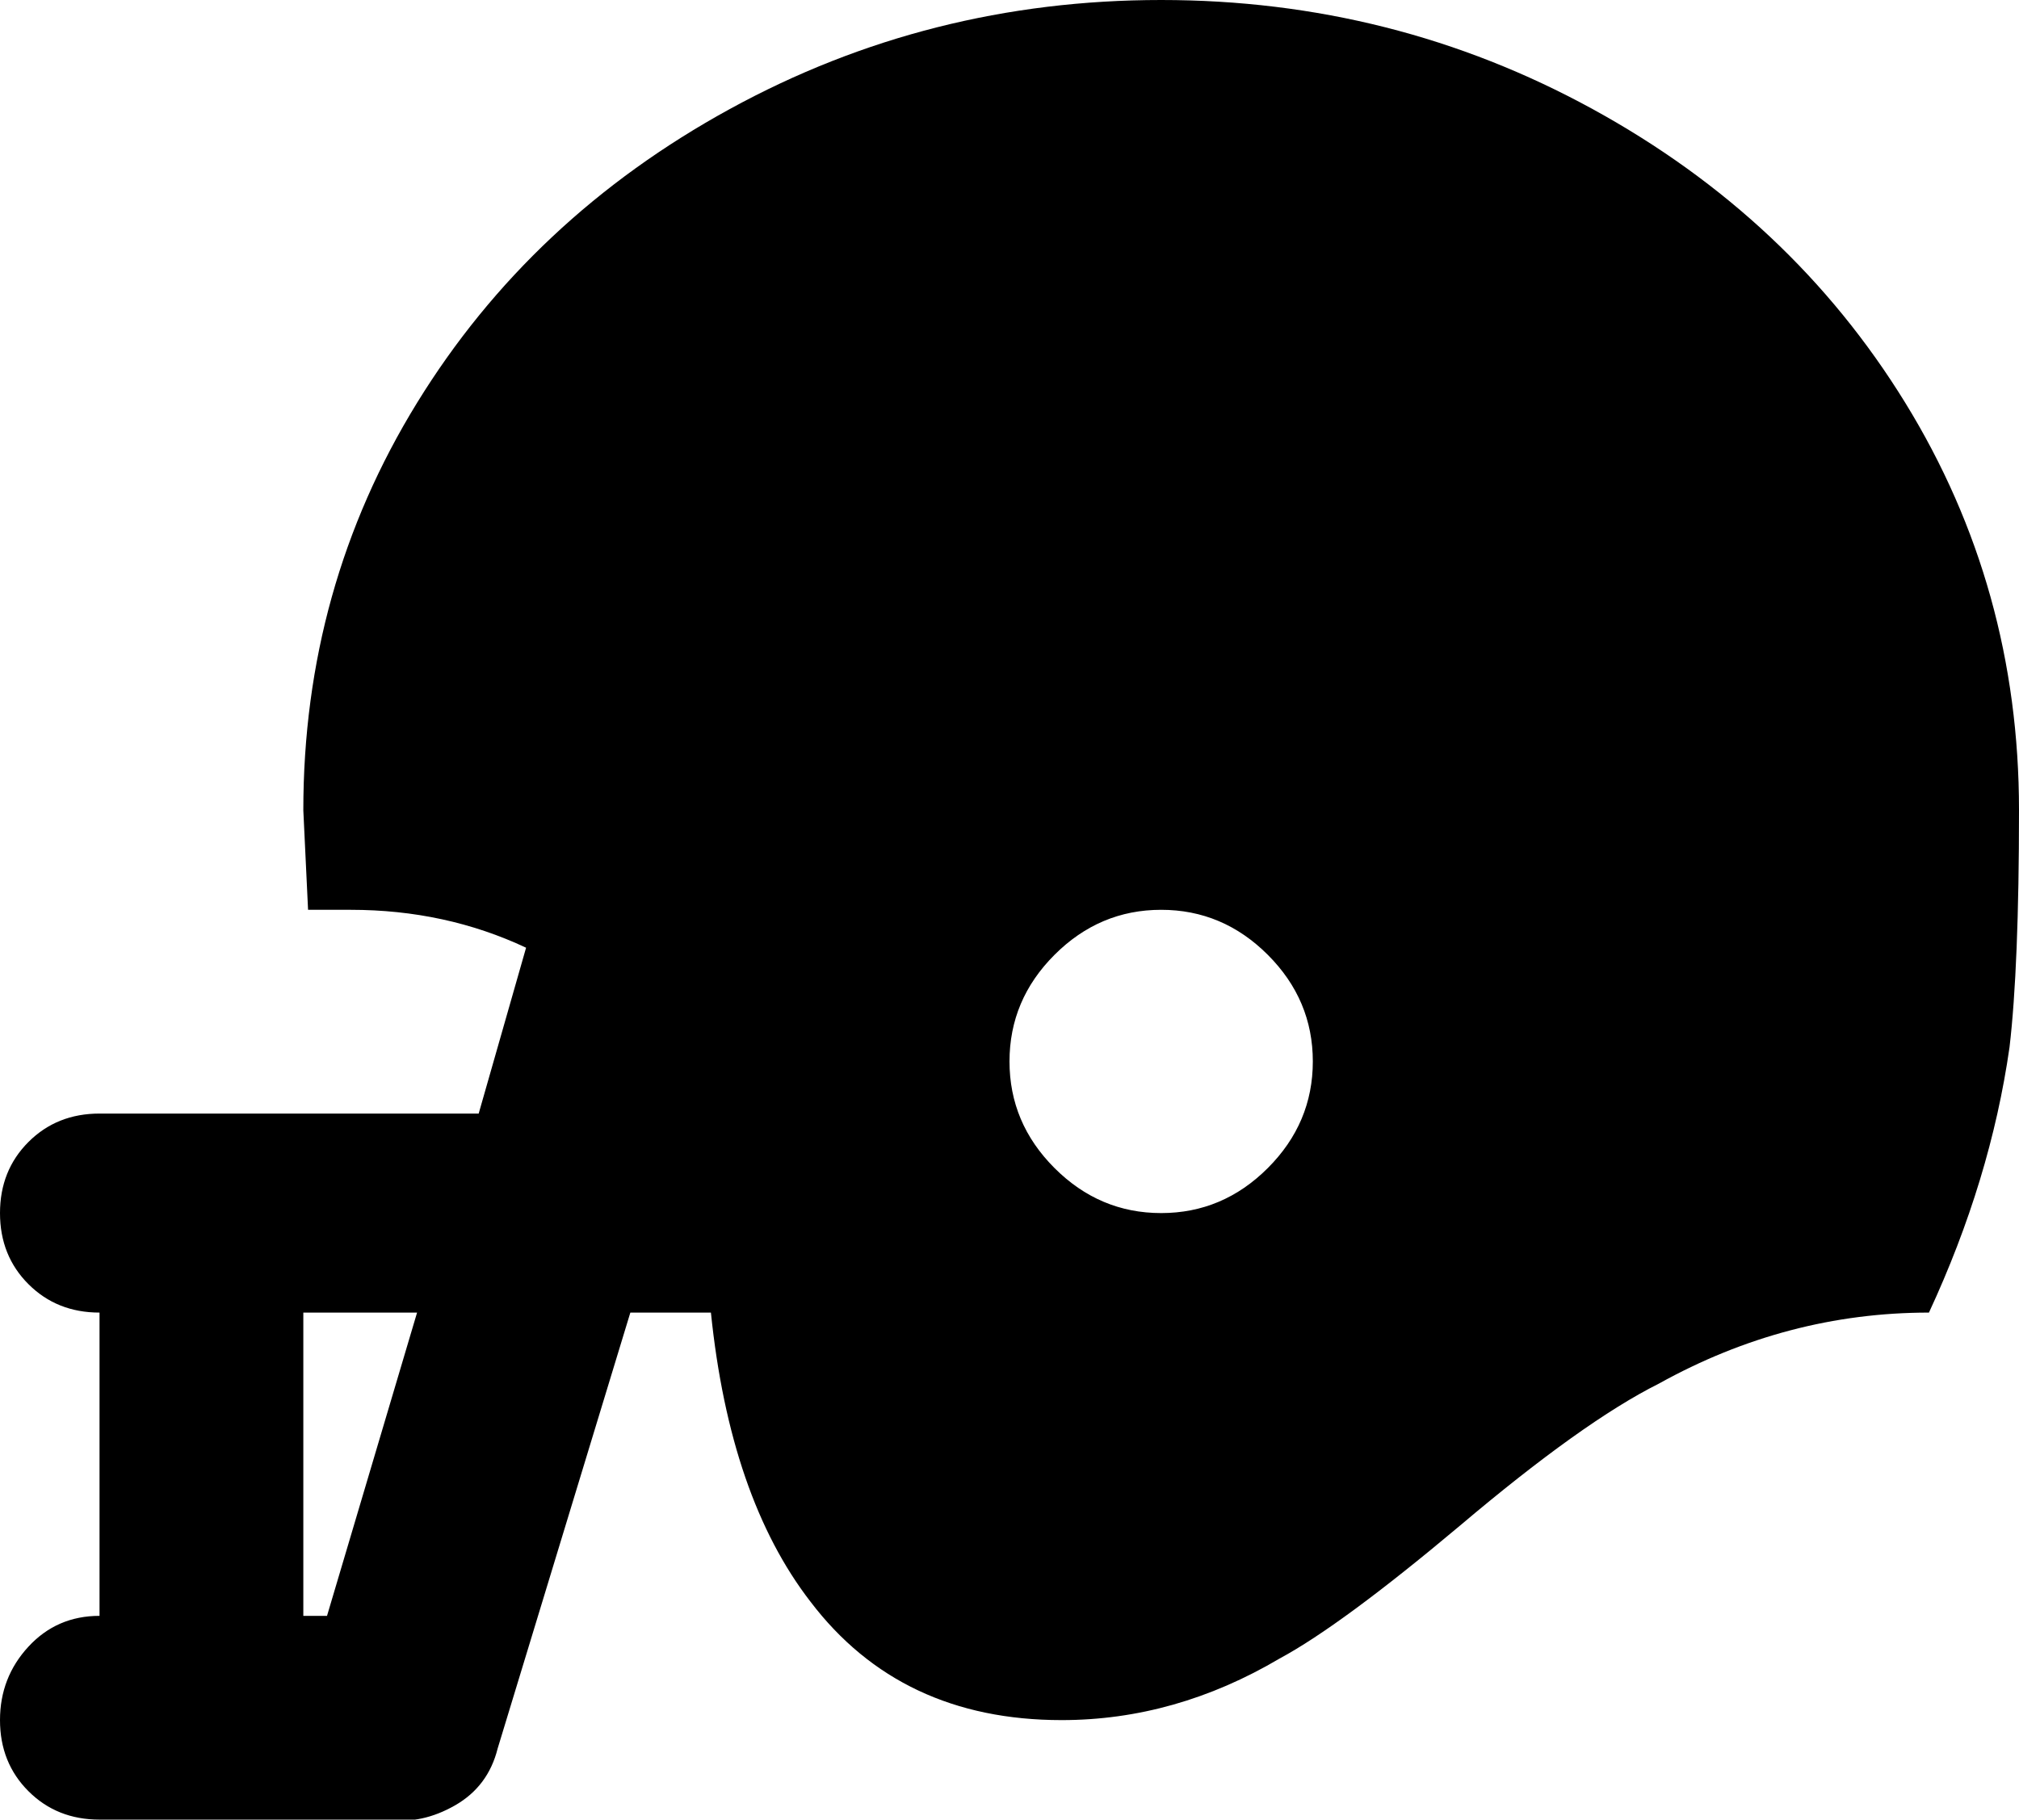 <svg xmlns="http://www.w3.org/2000/svg" viewBox="43 0 426 384">
      <g transform="scale(1 -1) translate(0 -384)">
        <path d="M288 192Q275 192 265.5 182.5Q256 173 256.0 160.0Q256 147 265.5 137.5Q275 128 288.0 128.0Q301 128 310.5 137.5Q320 147 320.0 160.0Q320 173 310.5 182.5Q301 192 288 192ZM288 384Q337 384 379.0 361.0Q421 338 445.0 299.0Q469 260 469 213Q469 180 467 163Q463 135 450 107Q420 107 393 92Q377 84 351 62Q326 41 313 34Q291 21 267 21Q233 21 214 46Q197 68 193 107H176L148 15Q146 7 139.0 3.0Q132 -1 125 0H64Q55 0 49.0 6.0Q43 12 43.0 21.0Q43 30 49.0 36.5Q55 43 64 43V107Q55 107 49.0 113.0Q43 119 43.0 128.0Q43 137 49.0 143.0Q55 149 64 149H144L154 184Q137 192 117 192H108L107 213Q107 260 131.0 299.0Q155 338 197.0 361.0Q239 384 288 384ZM107 107V43H112L131 107Z" />
      </g>
    </svg>